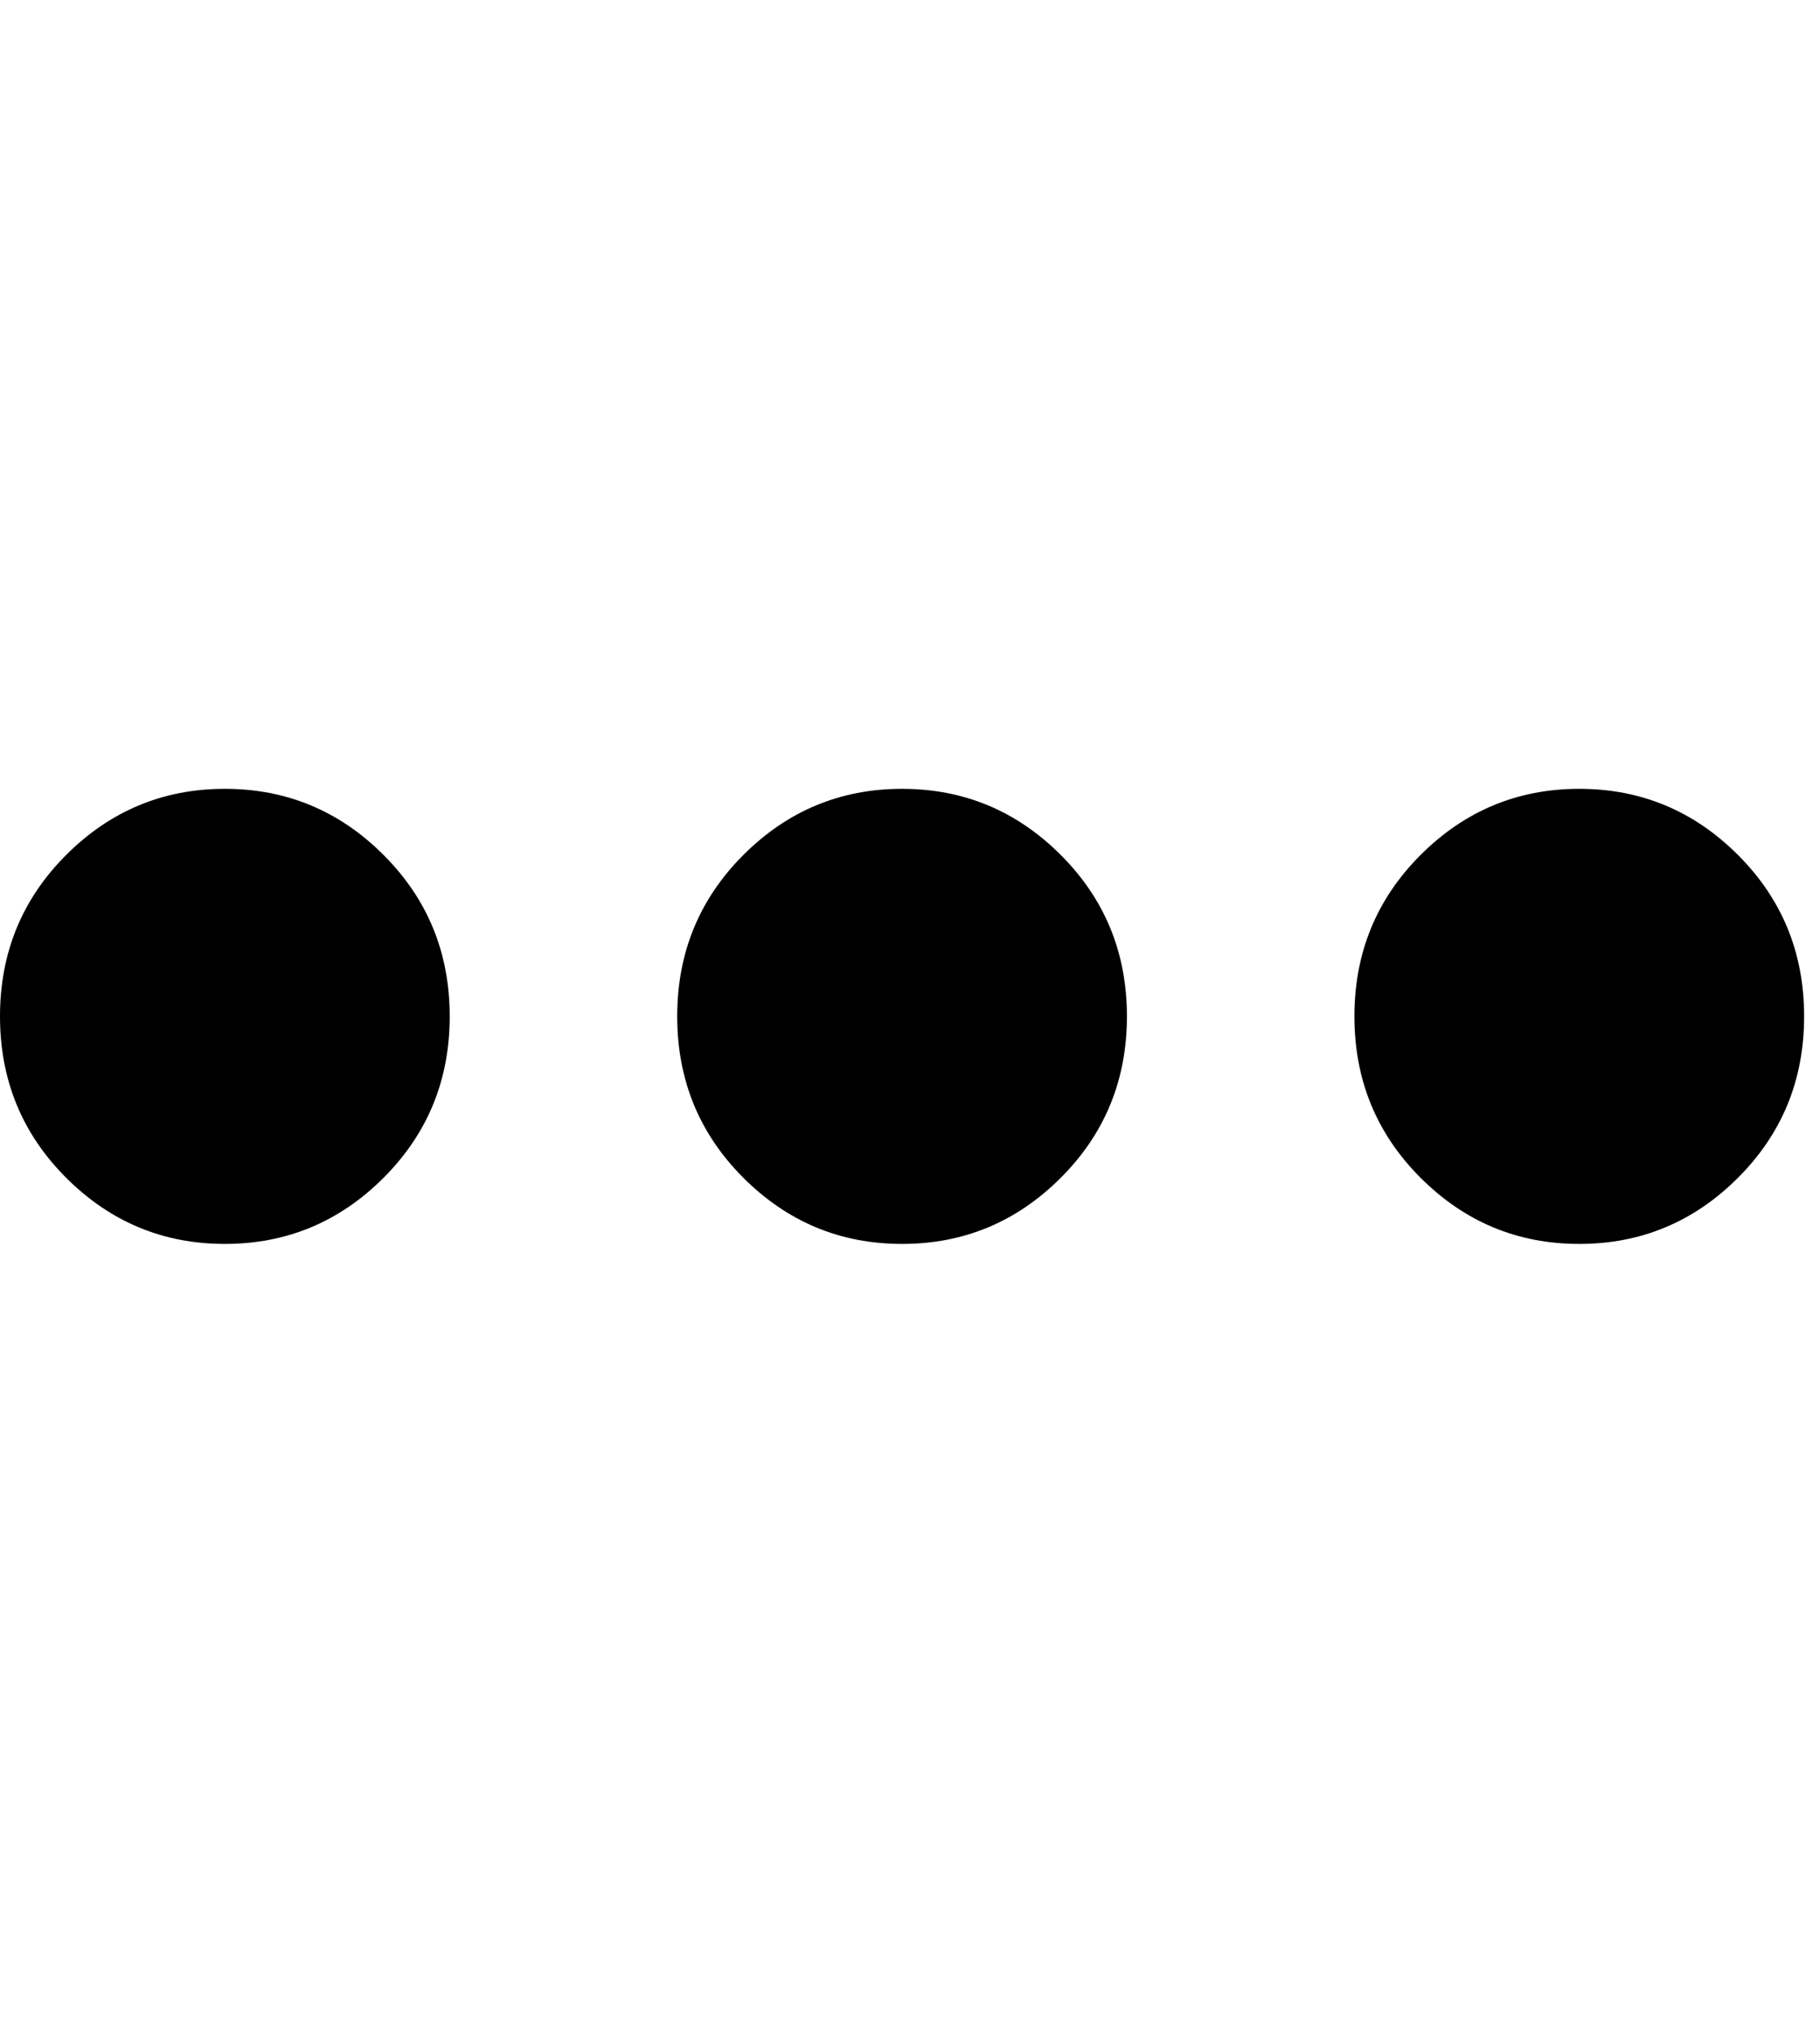 <svg xmlns="http://www.w3.org/2000/svg" width="3em" height="3.35em" viewBox="0 0 344 384"><path fill="currentColor" d="M42.5 149q17.5 0 30 12.5T85 192t-12.5 30.5t-30 12.5t-30-12.5T0 192t12.5-30.5t30-12.5m256 0q17.5 0 30 12.5T341 192t-12.5 30.5t-30 12.5t-30-12.5T256 192t12.5-30.5t30-12.5m-128 0q17.5 0 30 12.5T213 192t-12.5 30.5t-30 12.5t-30-12.5T128 192t12.5-30.5t30-12.5"/></svg>